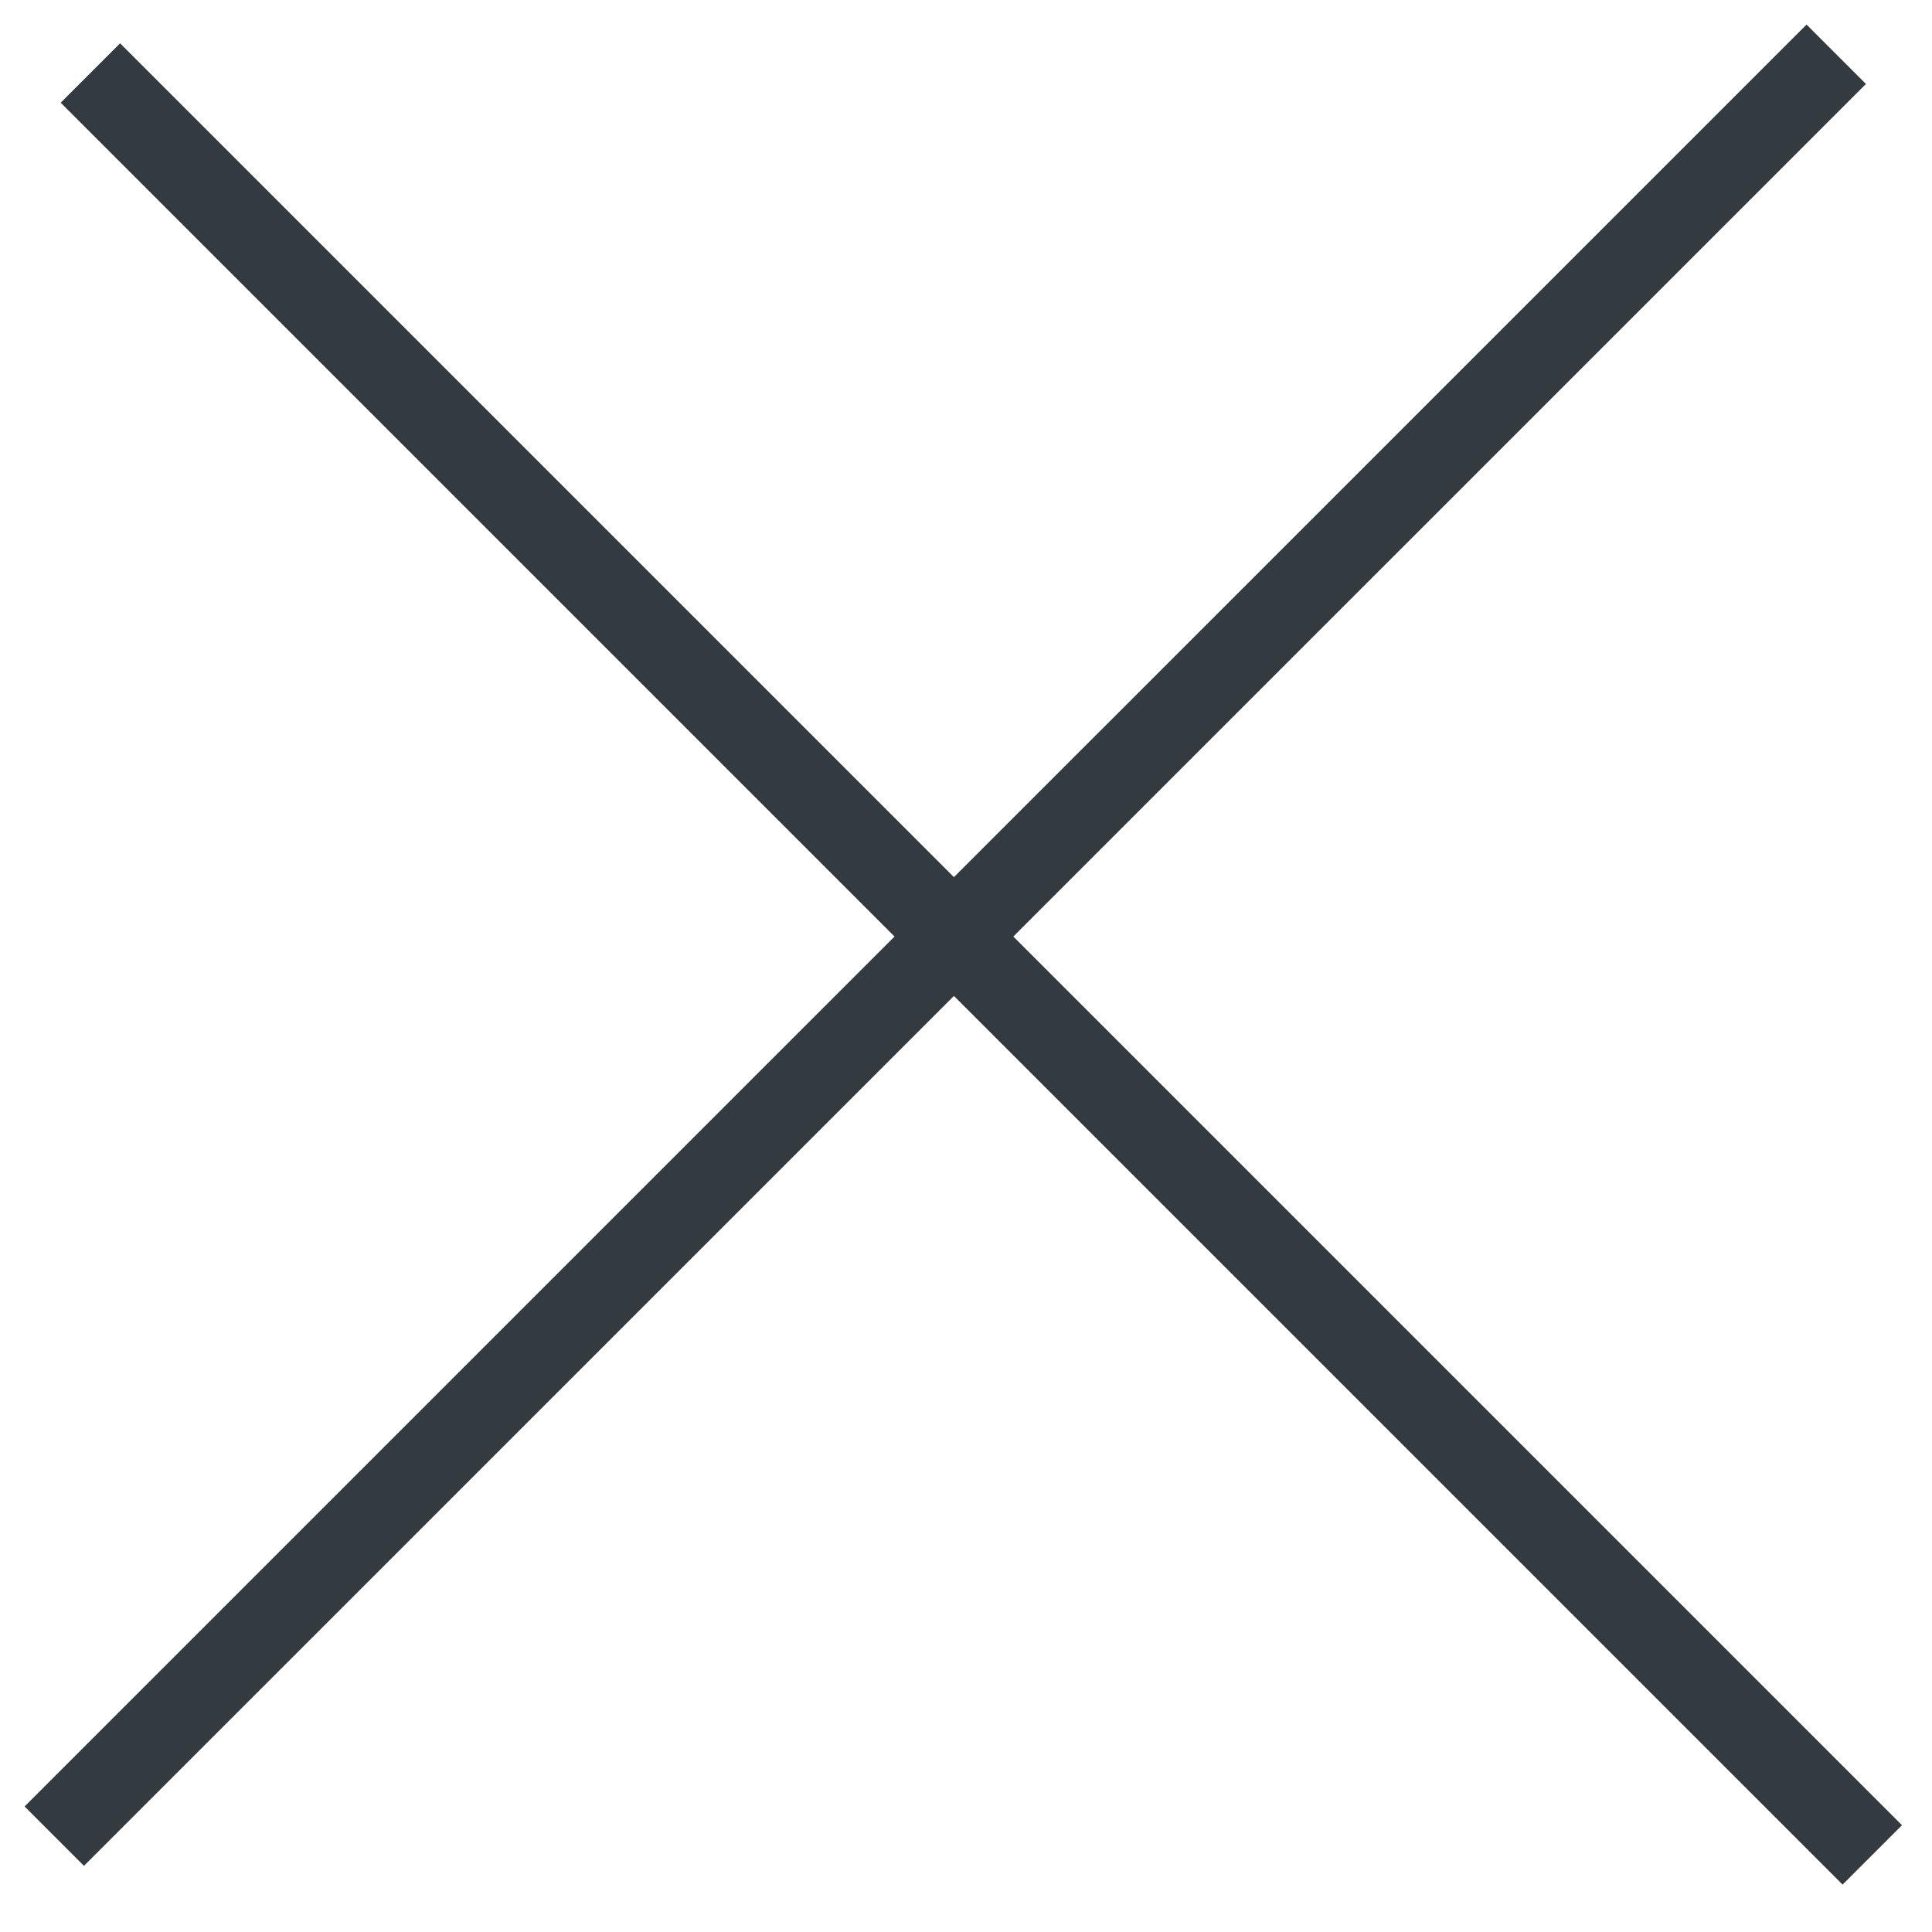 <svg width="23" height="23" viewBox="0 0 23 23" fill="none" xmlns="http://www.w3.org/2000/svg">
<line x1="1.076" y1="0.869" x2="22.289" y2="22.082" stroke="#333B41"/>
<line x1="0.646" y1="21.859" x2="21.86" y2="0.646" stroke="#333B41"/>
</svg>
